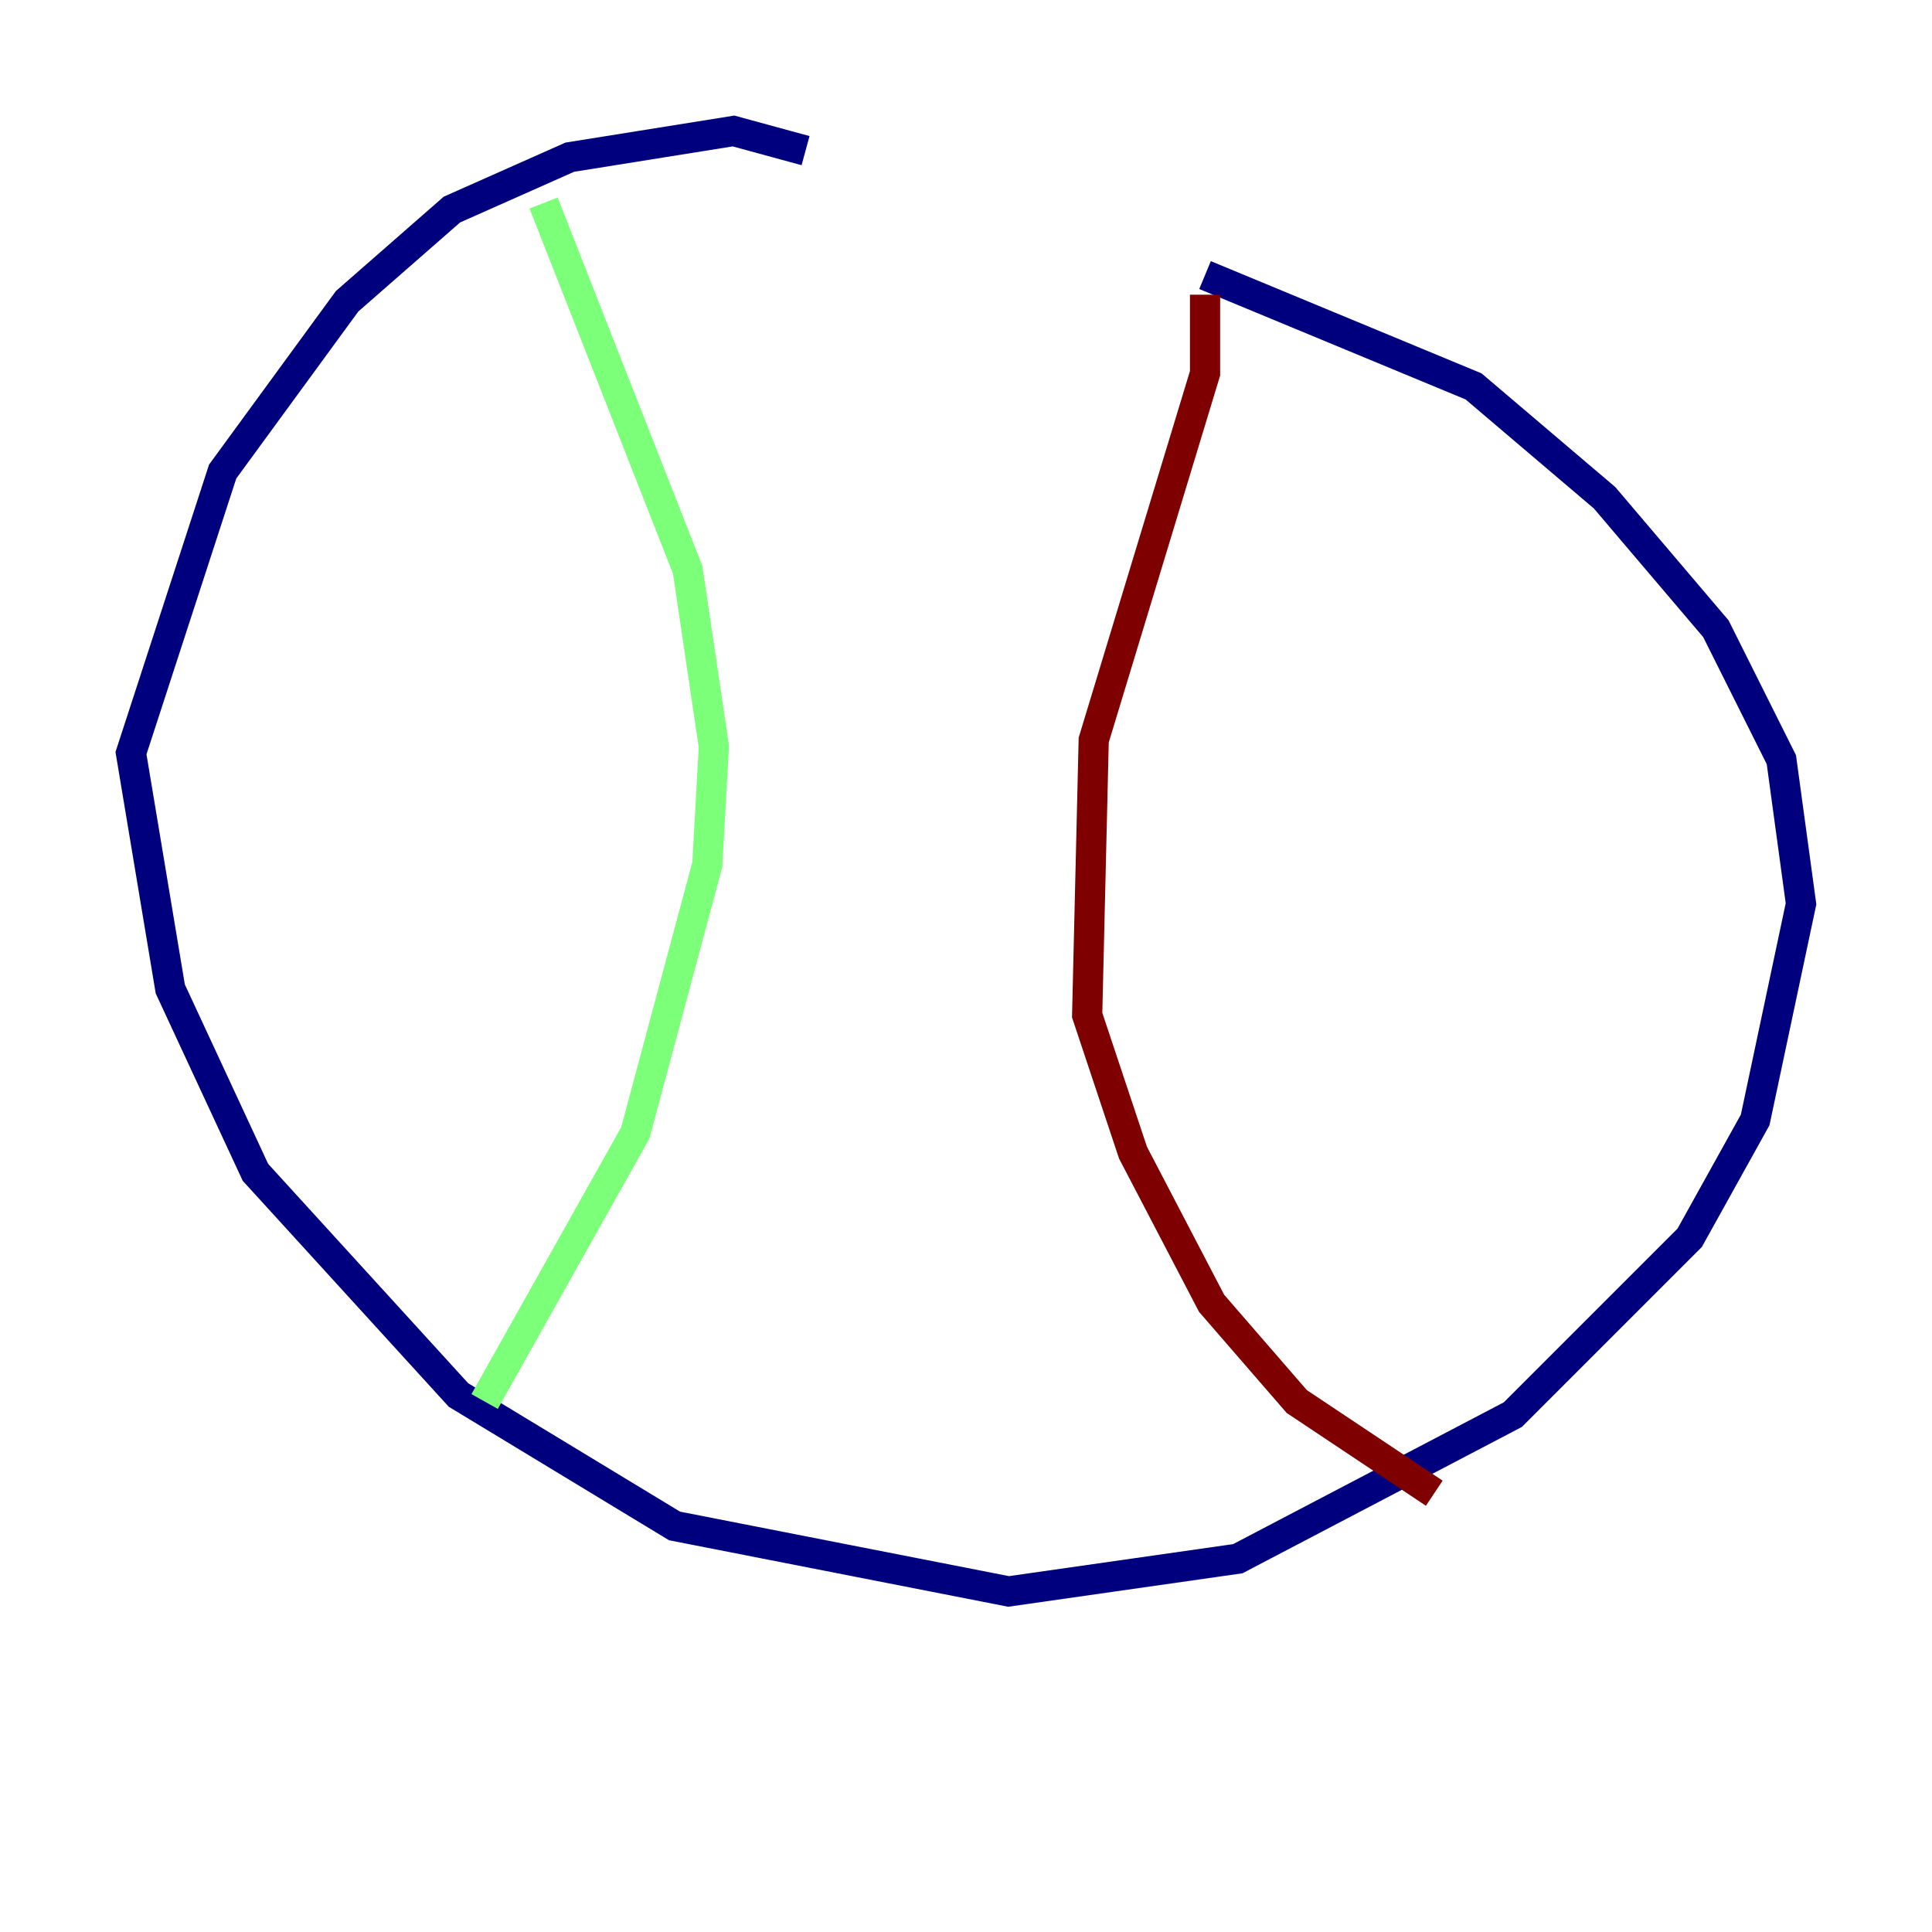 <?xml version="1.0" encoding="utf-8" ?>
<svg baseProfile="tiny" height="128" version="1.2" viewBox="0,0,128,128" width="128" xmlns="http://www.w3.org/2000/svg" xmlns:ev="http://www.w3.org/2001/xml-events" xmlns:xlink="http://www.w3.org/1999/xlink"><defs /><polyline fill="none" points="53.37,9.98 48.597,8.678 37.749,10.414 29.939,13.885 22.997,19.959 14.752,31.241 8.678,49.898 11.281,65.519 16.922,77.668 30.373,92.42 44.691,101.098 66.82,105.437 82.007,103.268 100.231,93.722 111.946,82.007 116.285,74.197 119.322,59.878 118.02,50.332 113.681,41.654 106.305,32.976 97.627,25.6 79.837,18.224" stroke="#00007f" stroke-width="2" /><polyline fill="none" points="36.014,13.451 45.559,37.749 47.295,49.464 46.861,57.275 42.088,75.064 32.108,92.854" stroke="#7cff79" stroke-width="2" /><polyline fill="none" points="79.837,19.525 79.837,24.732 72.461,49.031 72.027,67.254 75.064,76.366 80.271,86.346 85.912,92.854 95.024,98.929" stroke="#7f0000" stroke-width="2" /></svg>